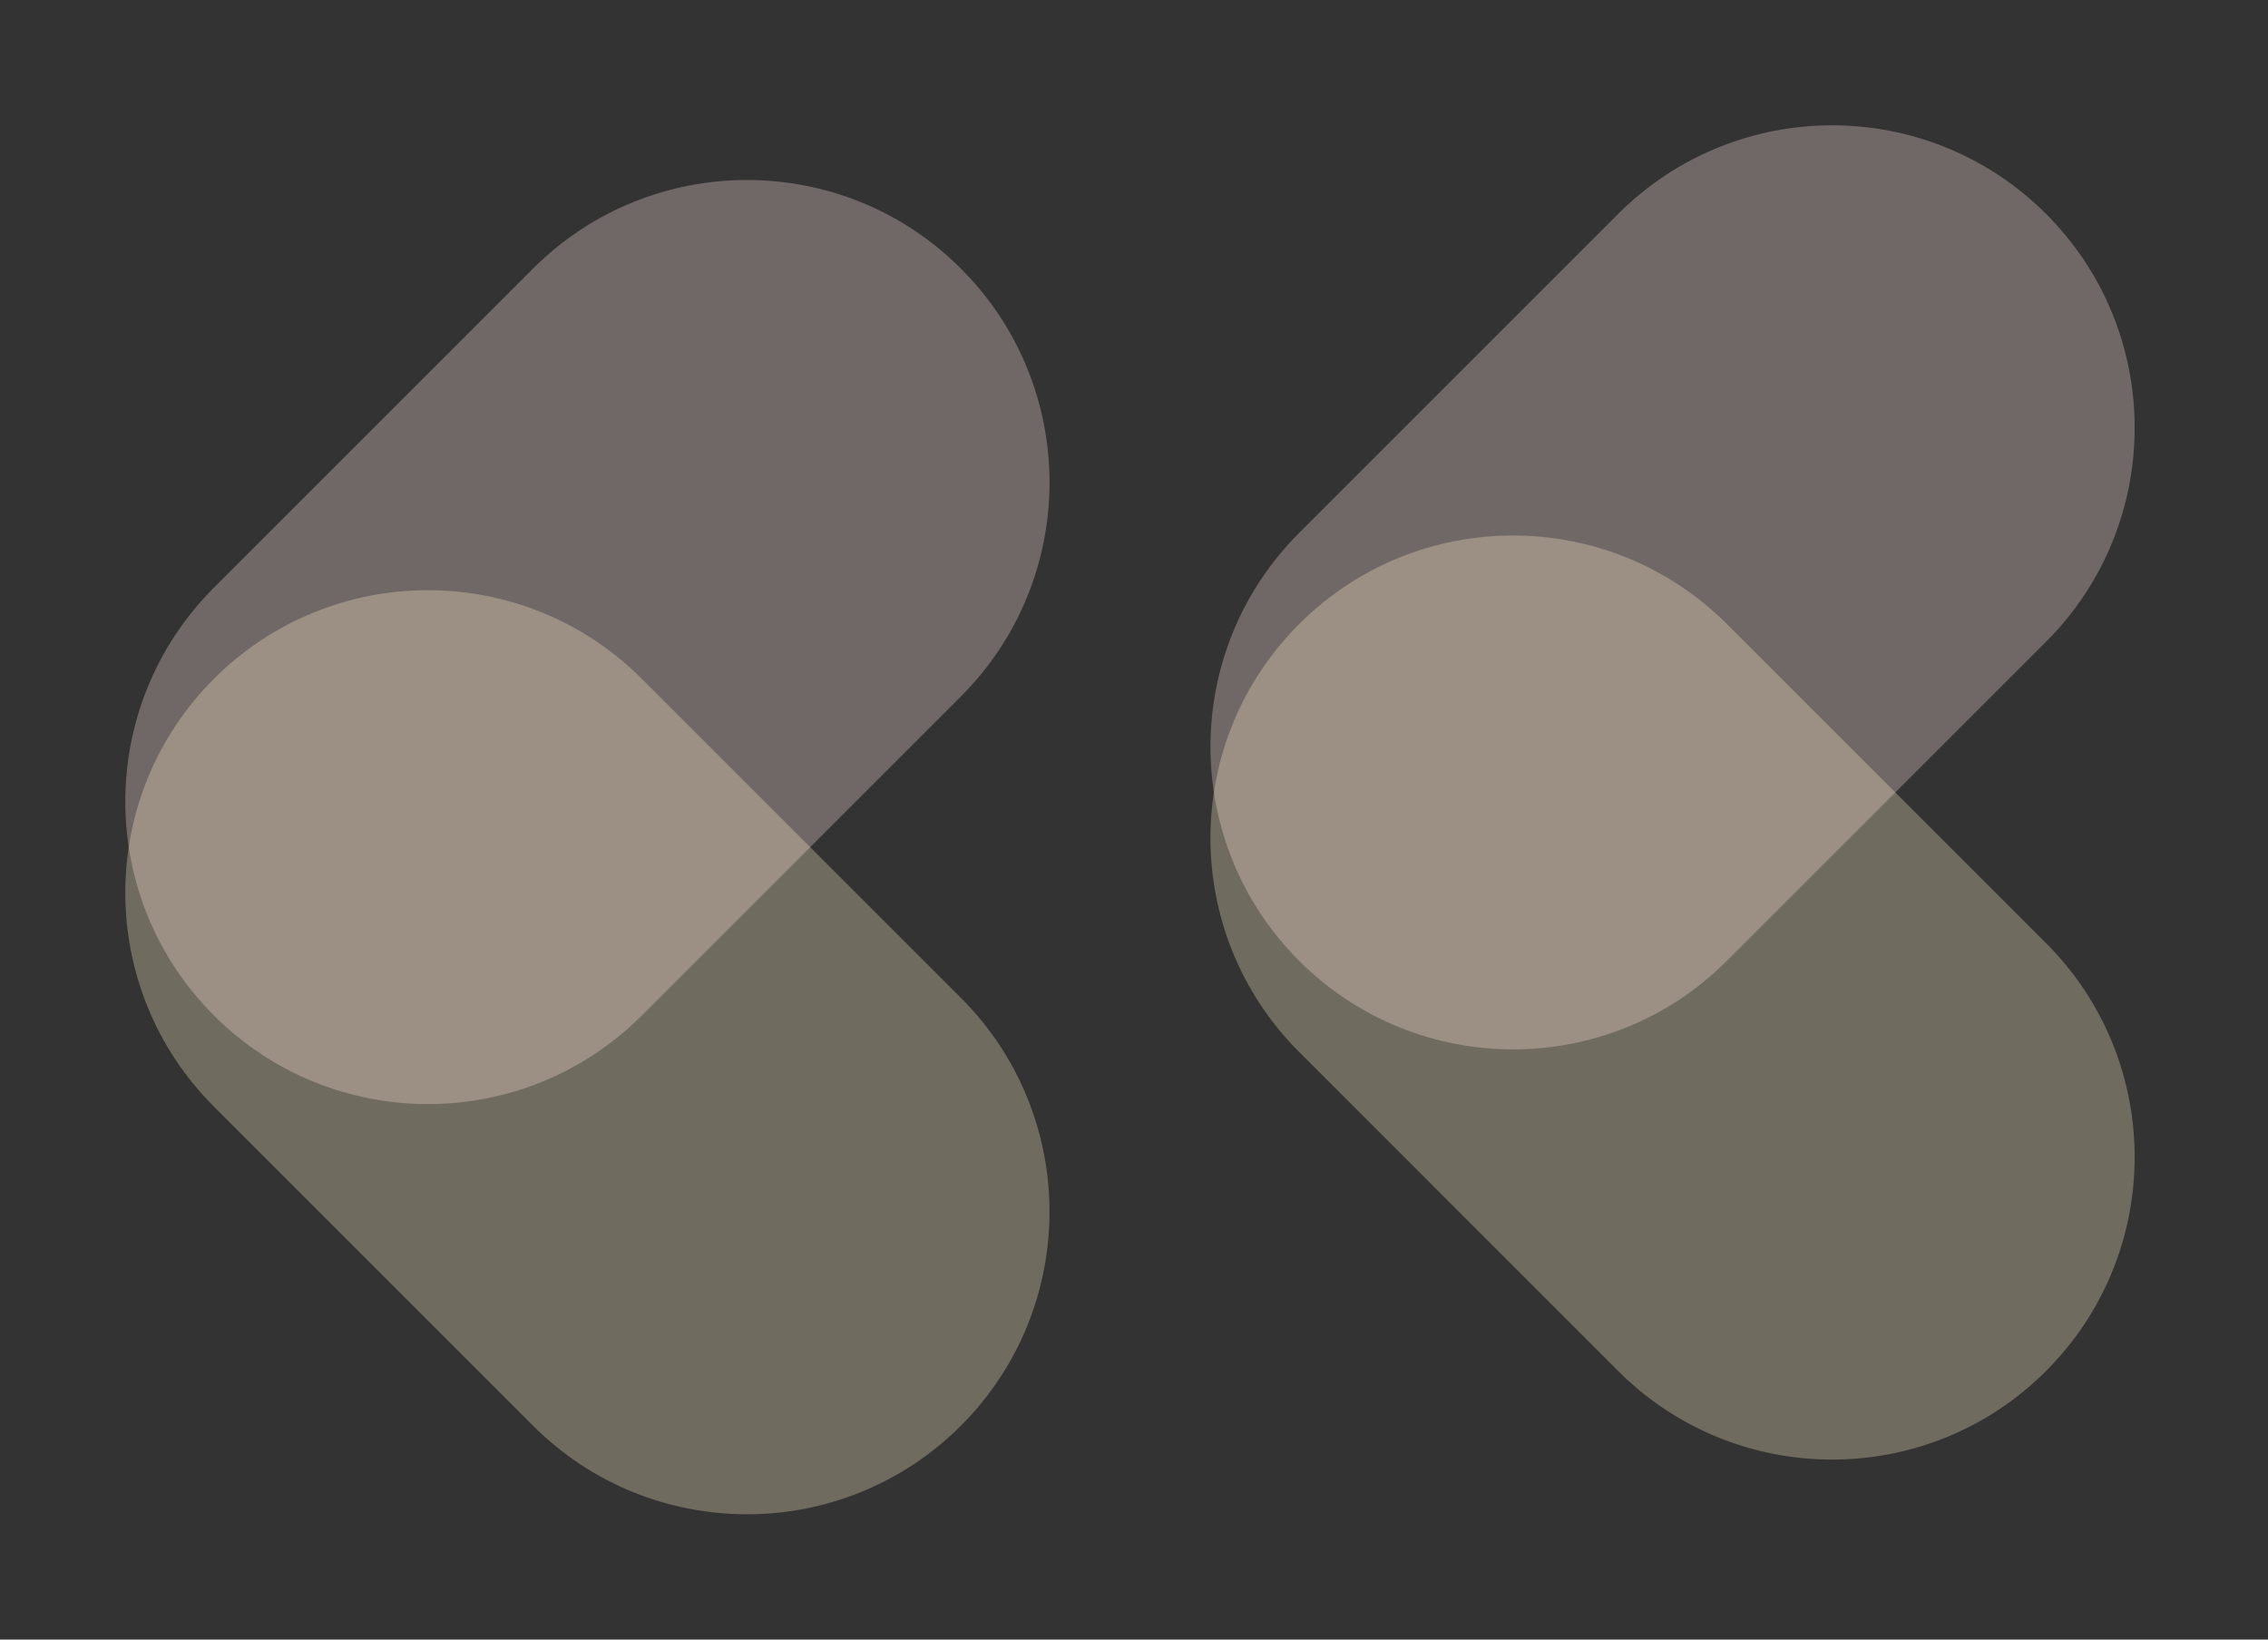 <svg width="278" height="201" viewBox="0 0 278 201" fill="none" xmlns="http://www.w3.org/2000/svg">
<rect x="0" y="0" width="278" height="201" fill="#333333" stroke="none"/>
<path opacity="0.3" d="M250.796 26.224C265.279 40.707 265.279 64.188 250.796 78.671L211.682 117.785C197.199 132.268 173.718 132.268 159.235 117.785C144.752 103.302 144.752 79.82 159.235 65.337L198.348 26.224C212.831 11.741 236.313 11.741 250.796 26.224Z" fill="#FFE2DF"/>
<path opacity="0.3" d="M250.794 168.071C236.311 182.554 212.83 182.554 198.346 168.071L159.233 128.957C144.75 114.474 144.75 90.993 159.233 76.51C173.716 62.027 197.198 62.027 211.681 76.51L250.794 115.623C265.277 130.106 265.277 153.588 250.794 168.071Z" fill="#FFEFC5"/>
<path opacity="0.3" d="M117.784 32.928C132.267 47.411 132.267 70.893 117.784 85.376L78.671 124.489C64.188 138.972 40.706 138.972 26.223 124.489C11.74 110.006 11.74 86.525 26.223 72.042L65.336 32.928C79.819 18.445 103.301 18.445 117.784 32.928Z" fill="#FFE2DF"/>
<path opacity="0.3" d="M117.782 174.776C103.299 189.259 79.818 189.259 65.335 174.776L26.221 135.662C11.738 121.179 11.738 97.698 26.221 83.215C40.704 68.732 64.186 68.732 78.669 83.215L117.782 122.328C132.265 136.811 132.265 160.293 117.782 174.776Z" fill="#FFEFC5"/>
</svg>
